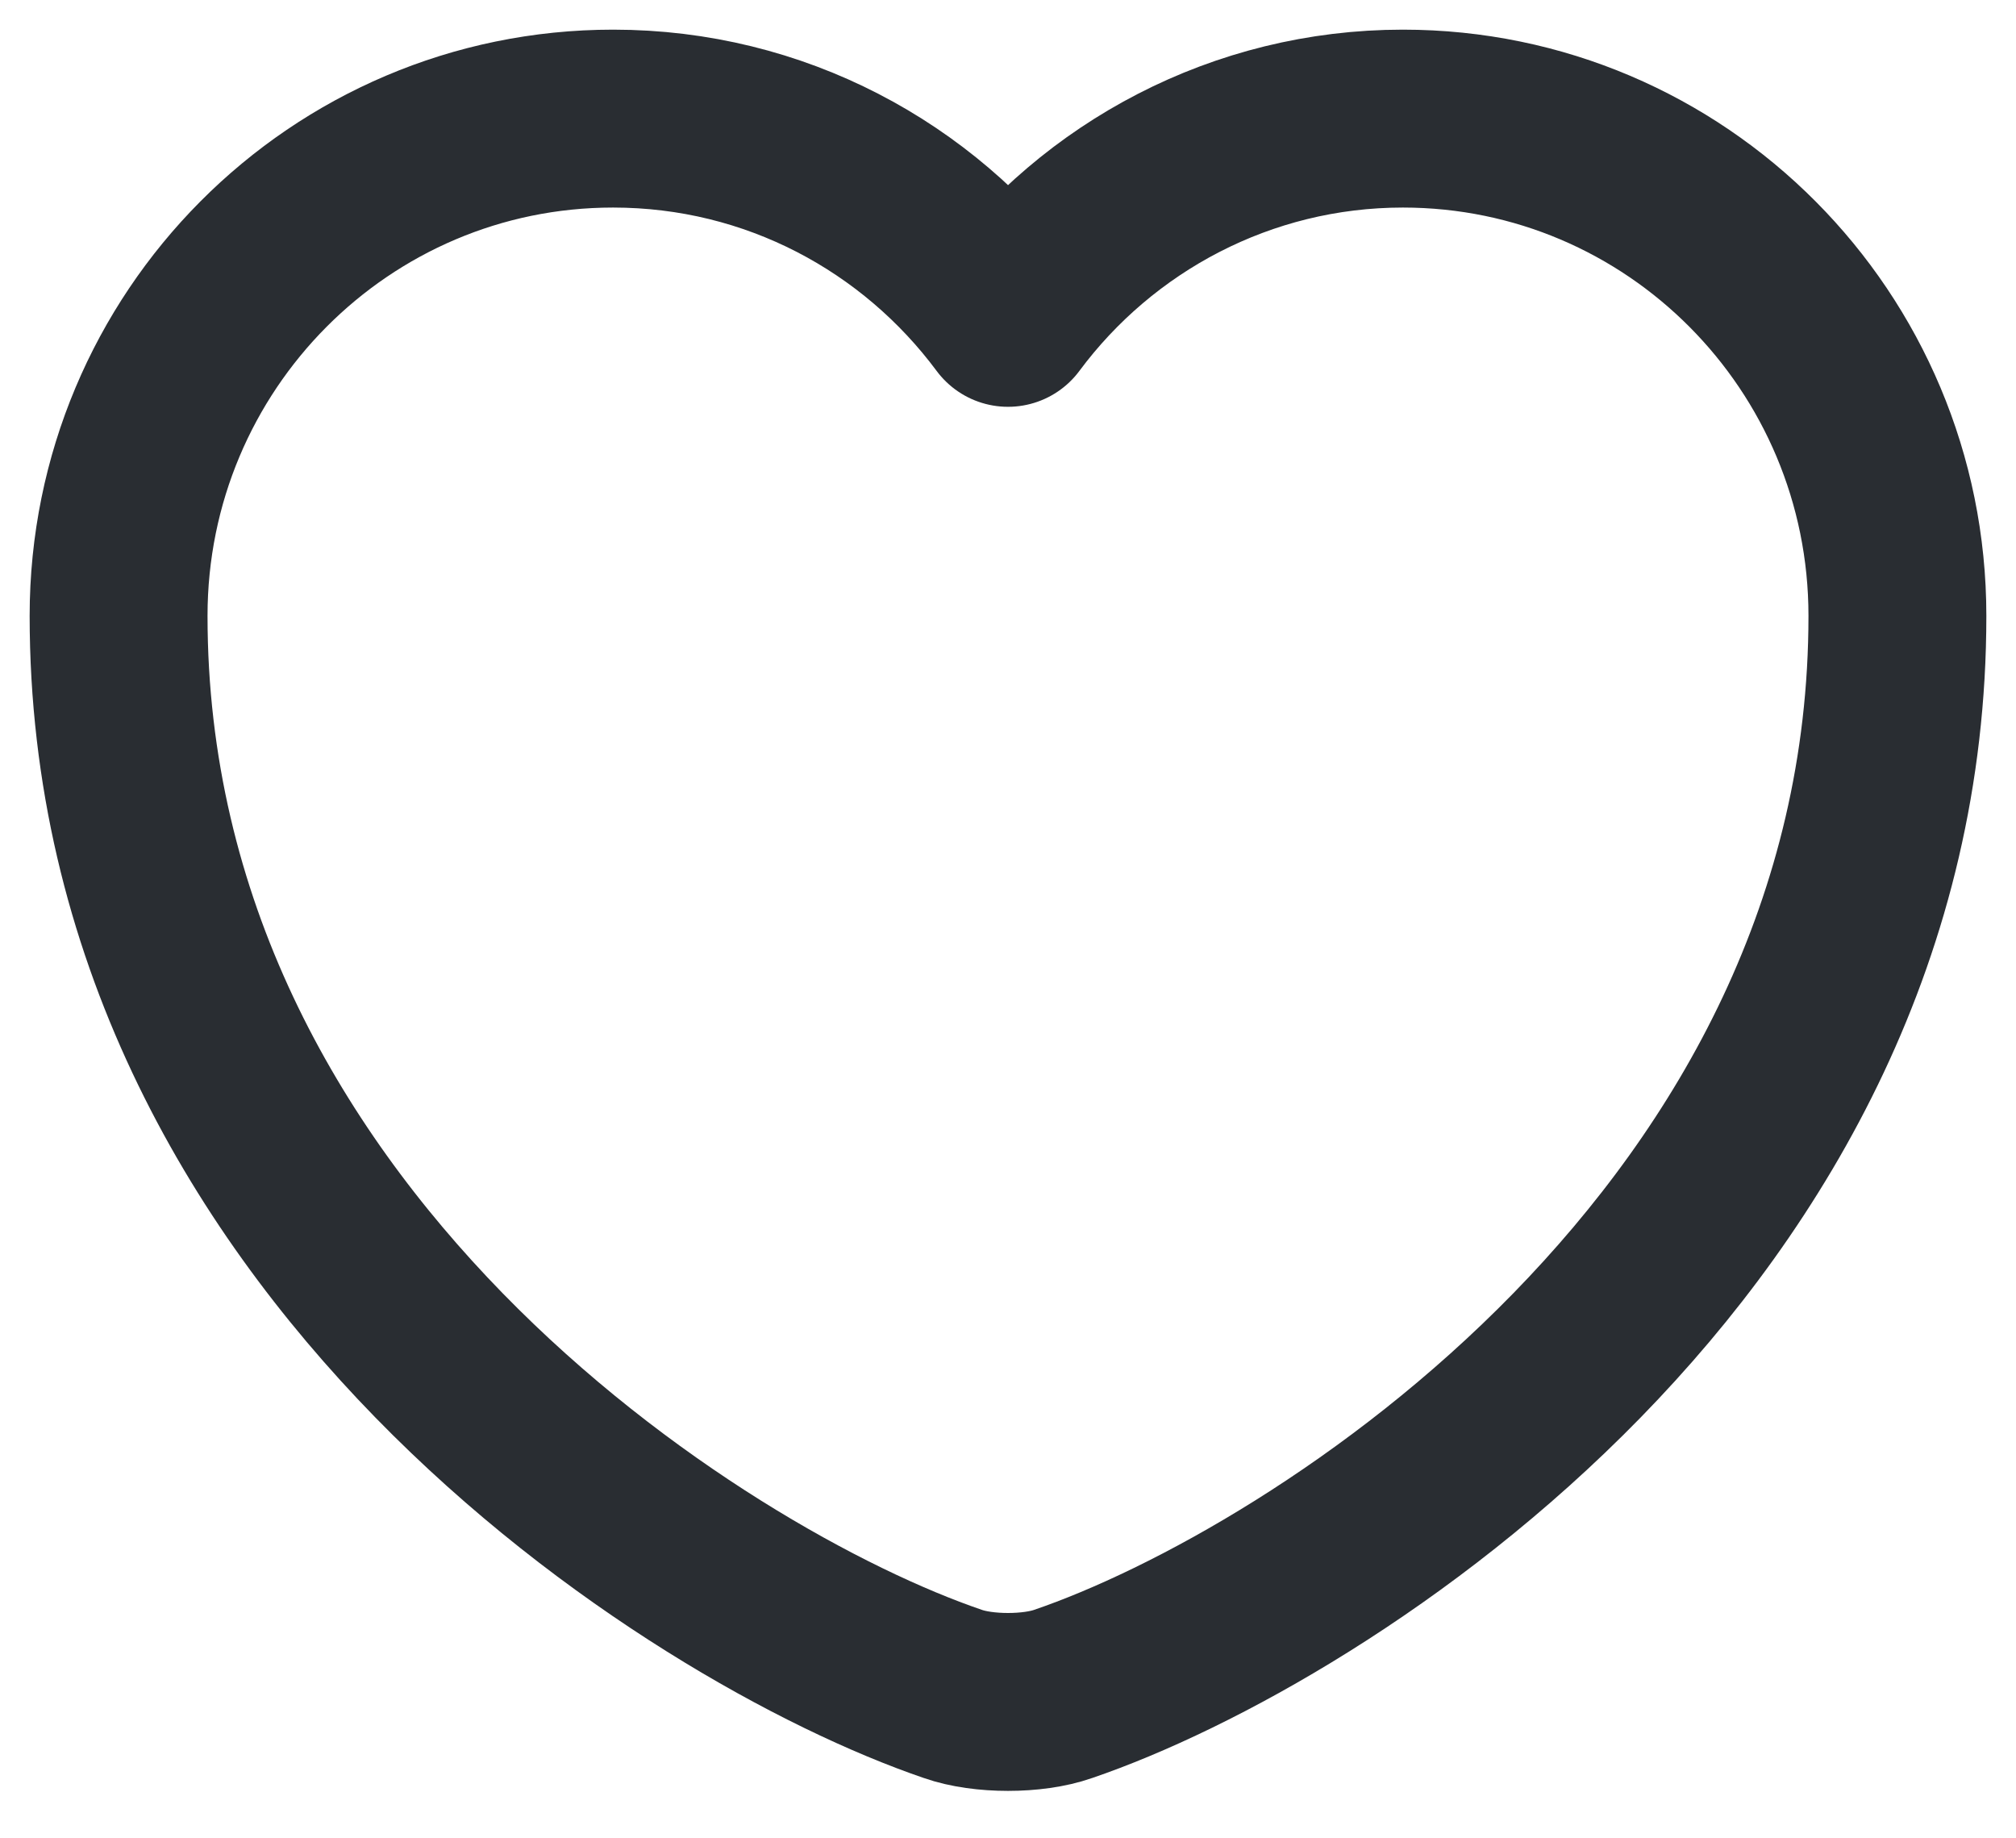 <svg width="34" height="31" viewBox="0 0 34 31" fill="none" xmlns="http://www.w3.org/2000/svg">
<path d="M17.93 28.565C17.42 28.745 16.58 28.745 16.07 28.565C11.72 27.08 2 20.885 2 10.385C2 5.75 5.735 2 10.34 2C13.07 2 15.485 3.32 17 5.36C18.515 3.32 20.945 2 23.66 2C28.265 2 32 5.75 32 10.385C32 20.885 22.28 27.08 17.93 28.565Z" stroke="#292D32" stroke-width="3" stroke-linecap="round" stroke-linejoin="round"/>
</svg>
